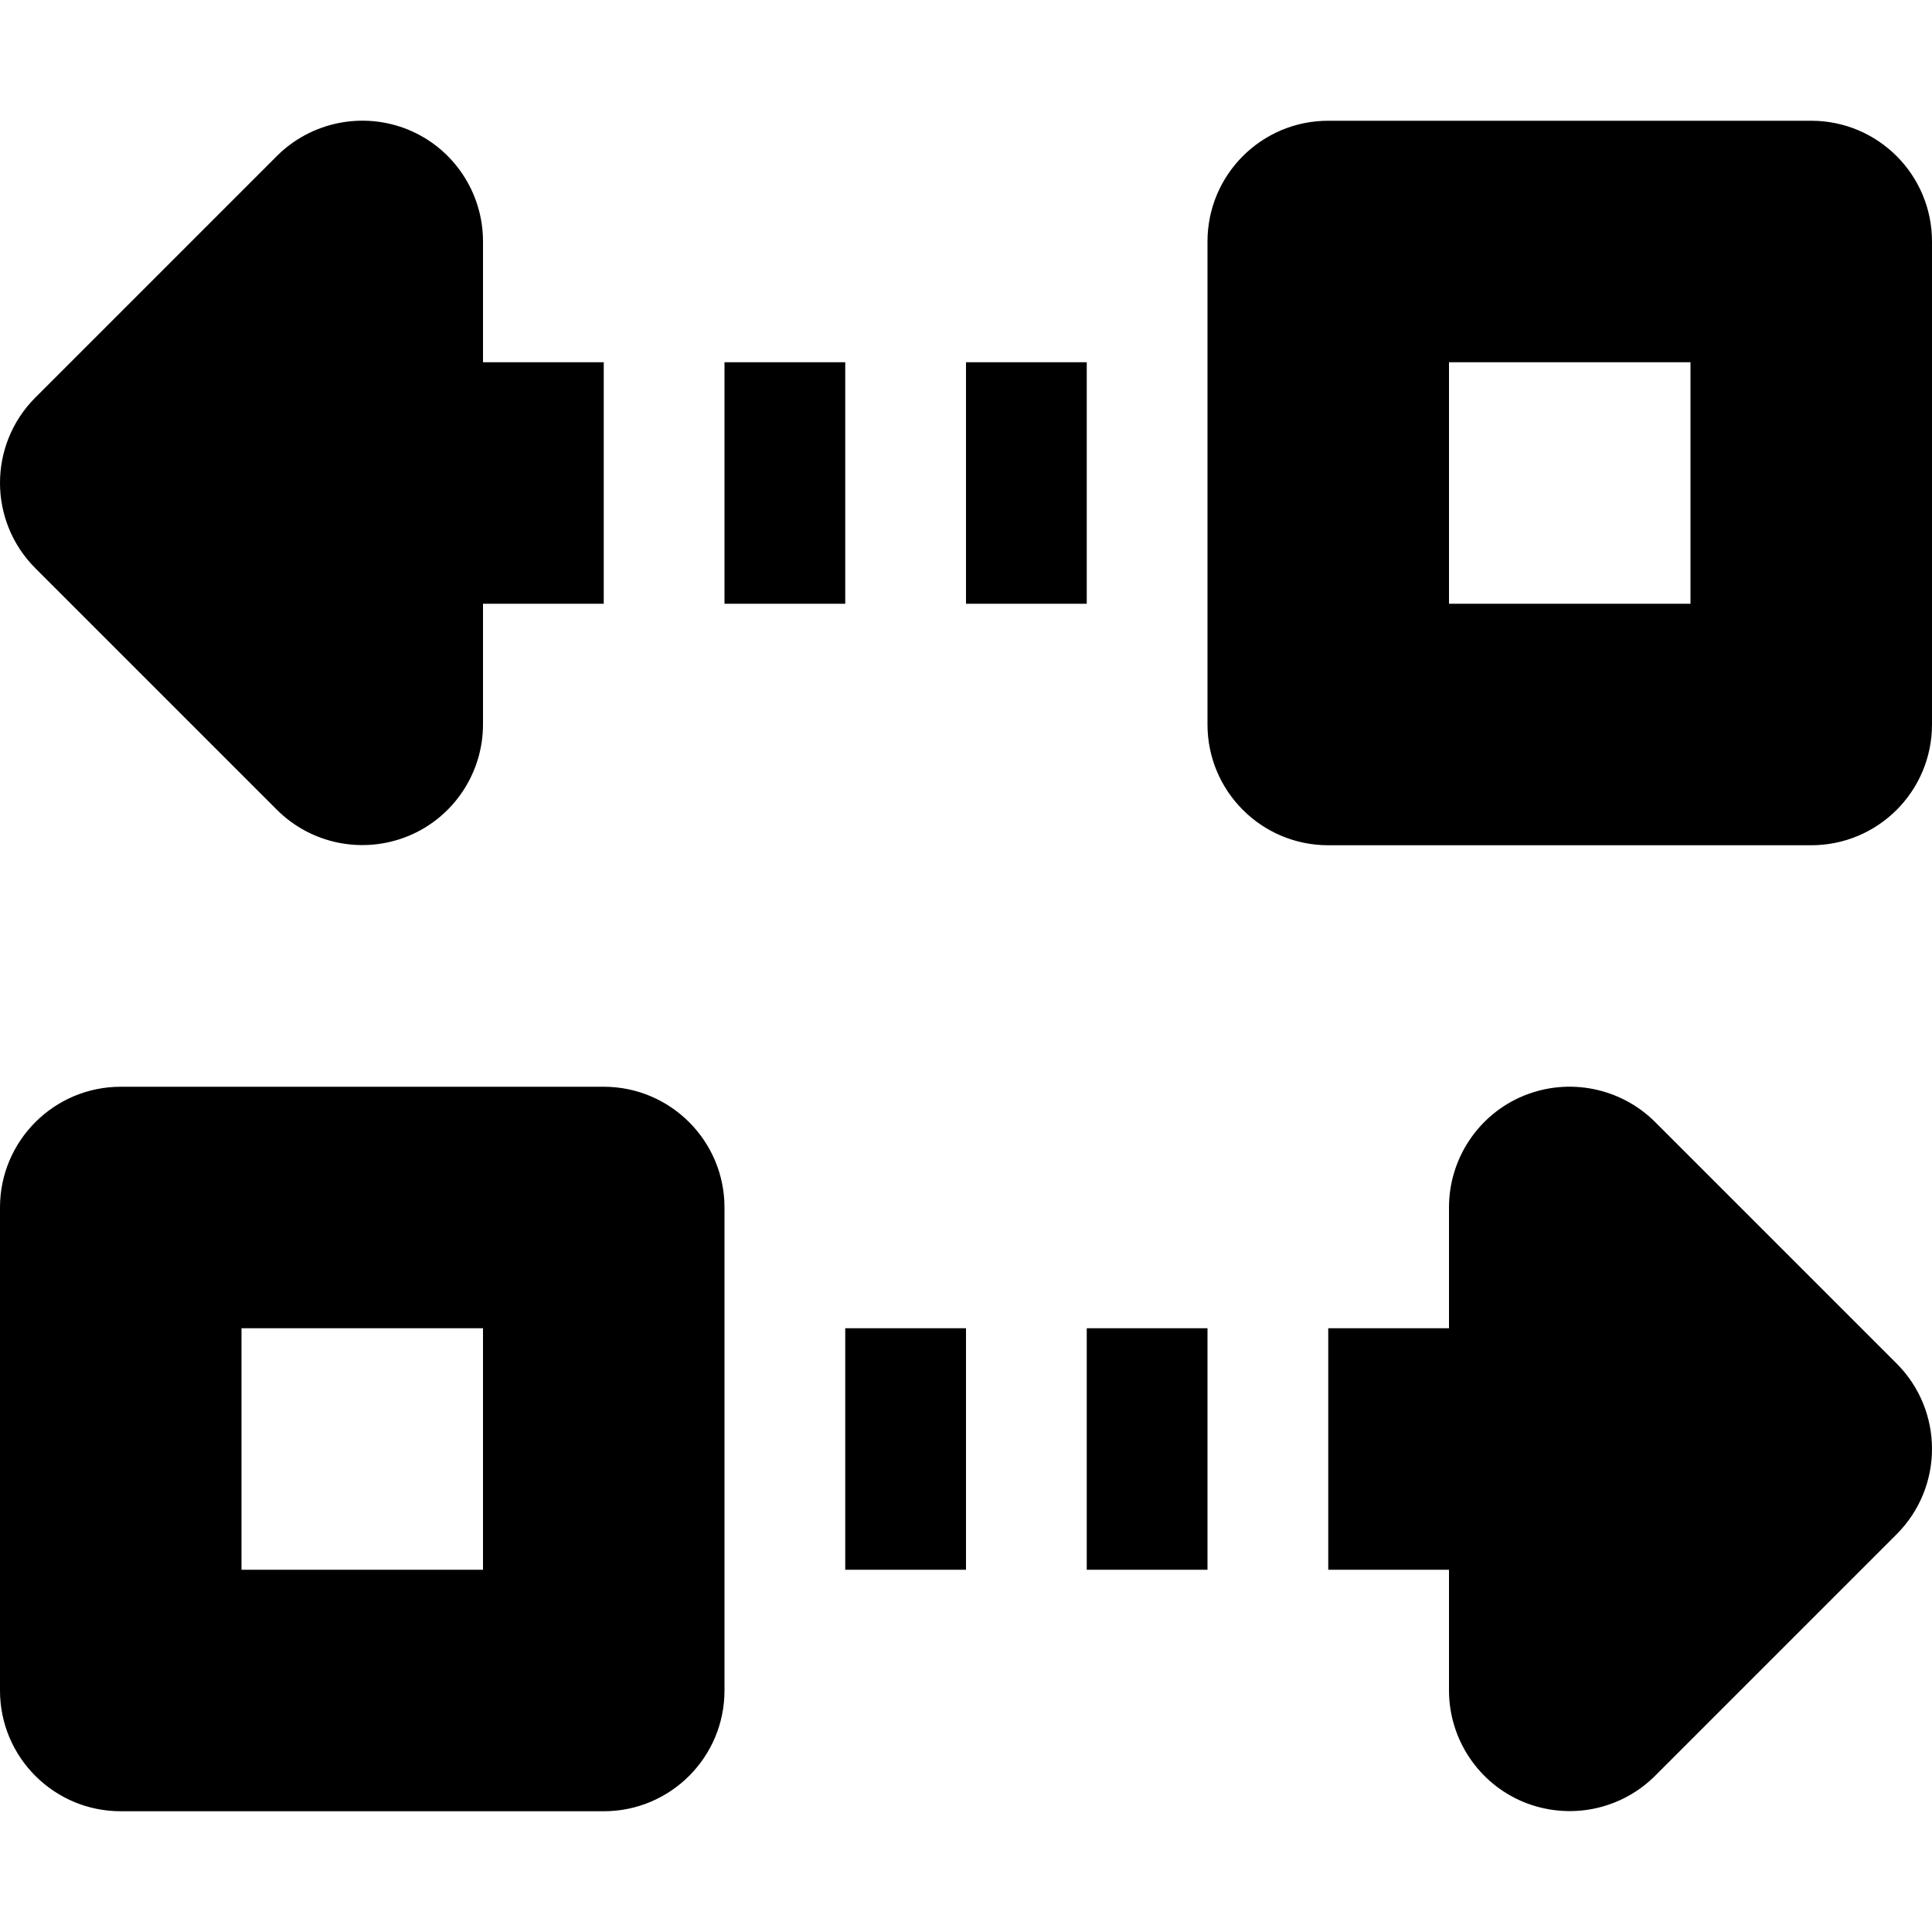 <svg height="320pt" viewBox="0 0 320 320" width="320pt" xmlns="http://www.w3.org/2000/svg"><path d="m45.859 134.121-40-40c-3.898-3.902-5.859-9.02-5.859-14.141 0-5.121 1.961-10.242 5.859-14.141l40-40c5.719-5.699 14.32-7.418 21.801-4.34 7.461 3.078 12.34 10.398 12.34 18.48v20.02h20v40h-20v19.98c0 8.078-4.879 15.398-12.34 18.48-7.48 3.078-16.082 1.379-21.801-4.34zm228.281 51.719 40 40c3.898 3.898 5.859 9.02 5.859 14.141 0 5.121-1.961 10.238-5.859 14.141l-40 40c-5.719 5.719-14.32 7.418-21.801 4.34-7.461-3.082-12.34-10.402-12.34-18.48v-19.98h-20v-40h20v-20.02c0-8.082 4.879-15.402 12.34-18.48 7.48-3.078 16.082-1.359 21.801 4.34zm-134.141 34.16h20v40h-20zm-20-160h20v40h-20zm-20 120h-80c-11.039 0-20 8.961-20 20v80c0 11.059 8.961 20 20 20h80c11.039 0 20-8.941 20-20v-80c0-11.039-8.961-20-20-20zm-20 80h-40v-40h40zm80-200h20v40h-20zm140-40h-80c-11.059 0-20 8.961-20 20v80c0 11.039 8.941 20 20 20h80c11.059 0 20-8.961 20-20v-80c0-11.039-8.941-20-20-20zm-20 80h-40v-40h40zm-100 120h20v40h-20zm0 0"/></svg>